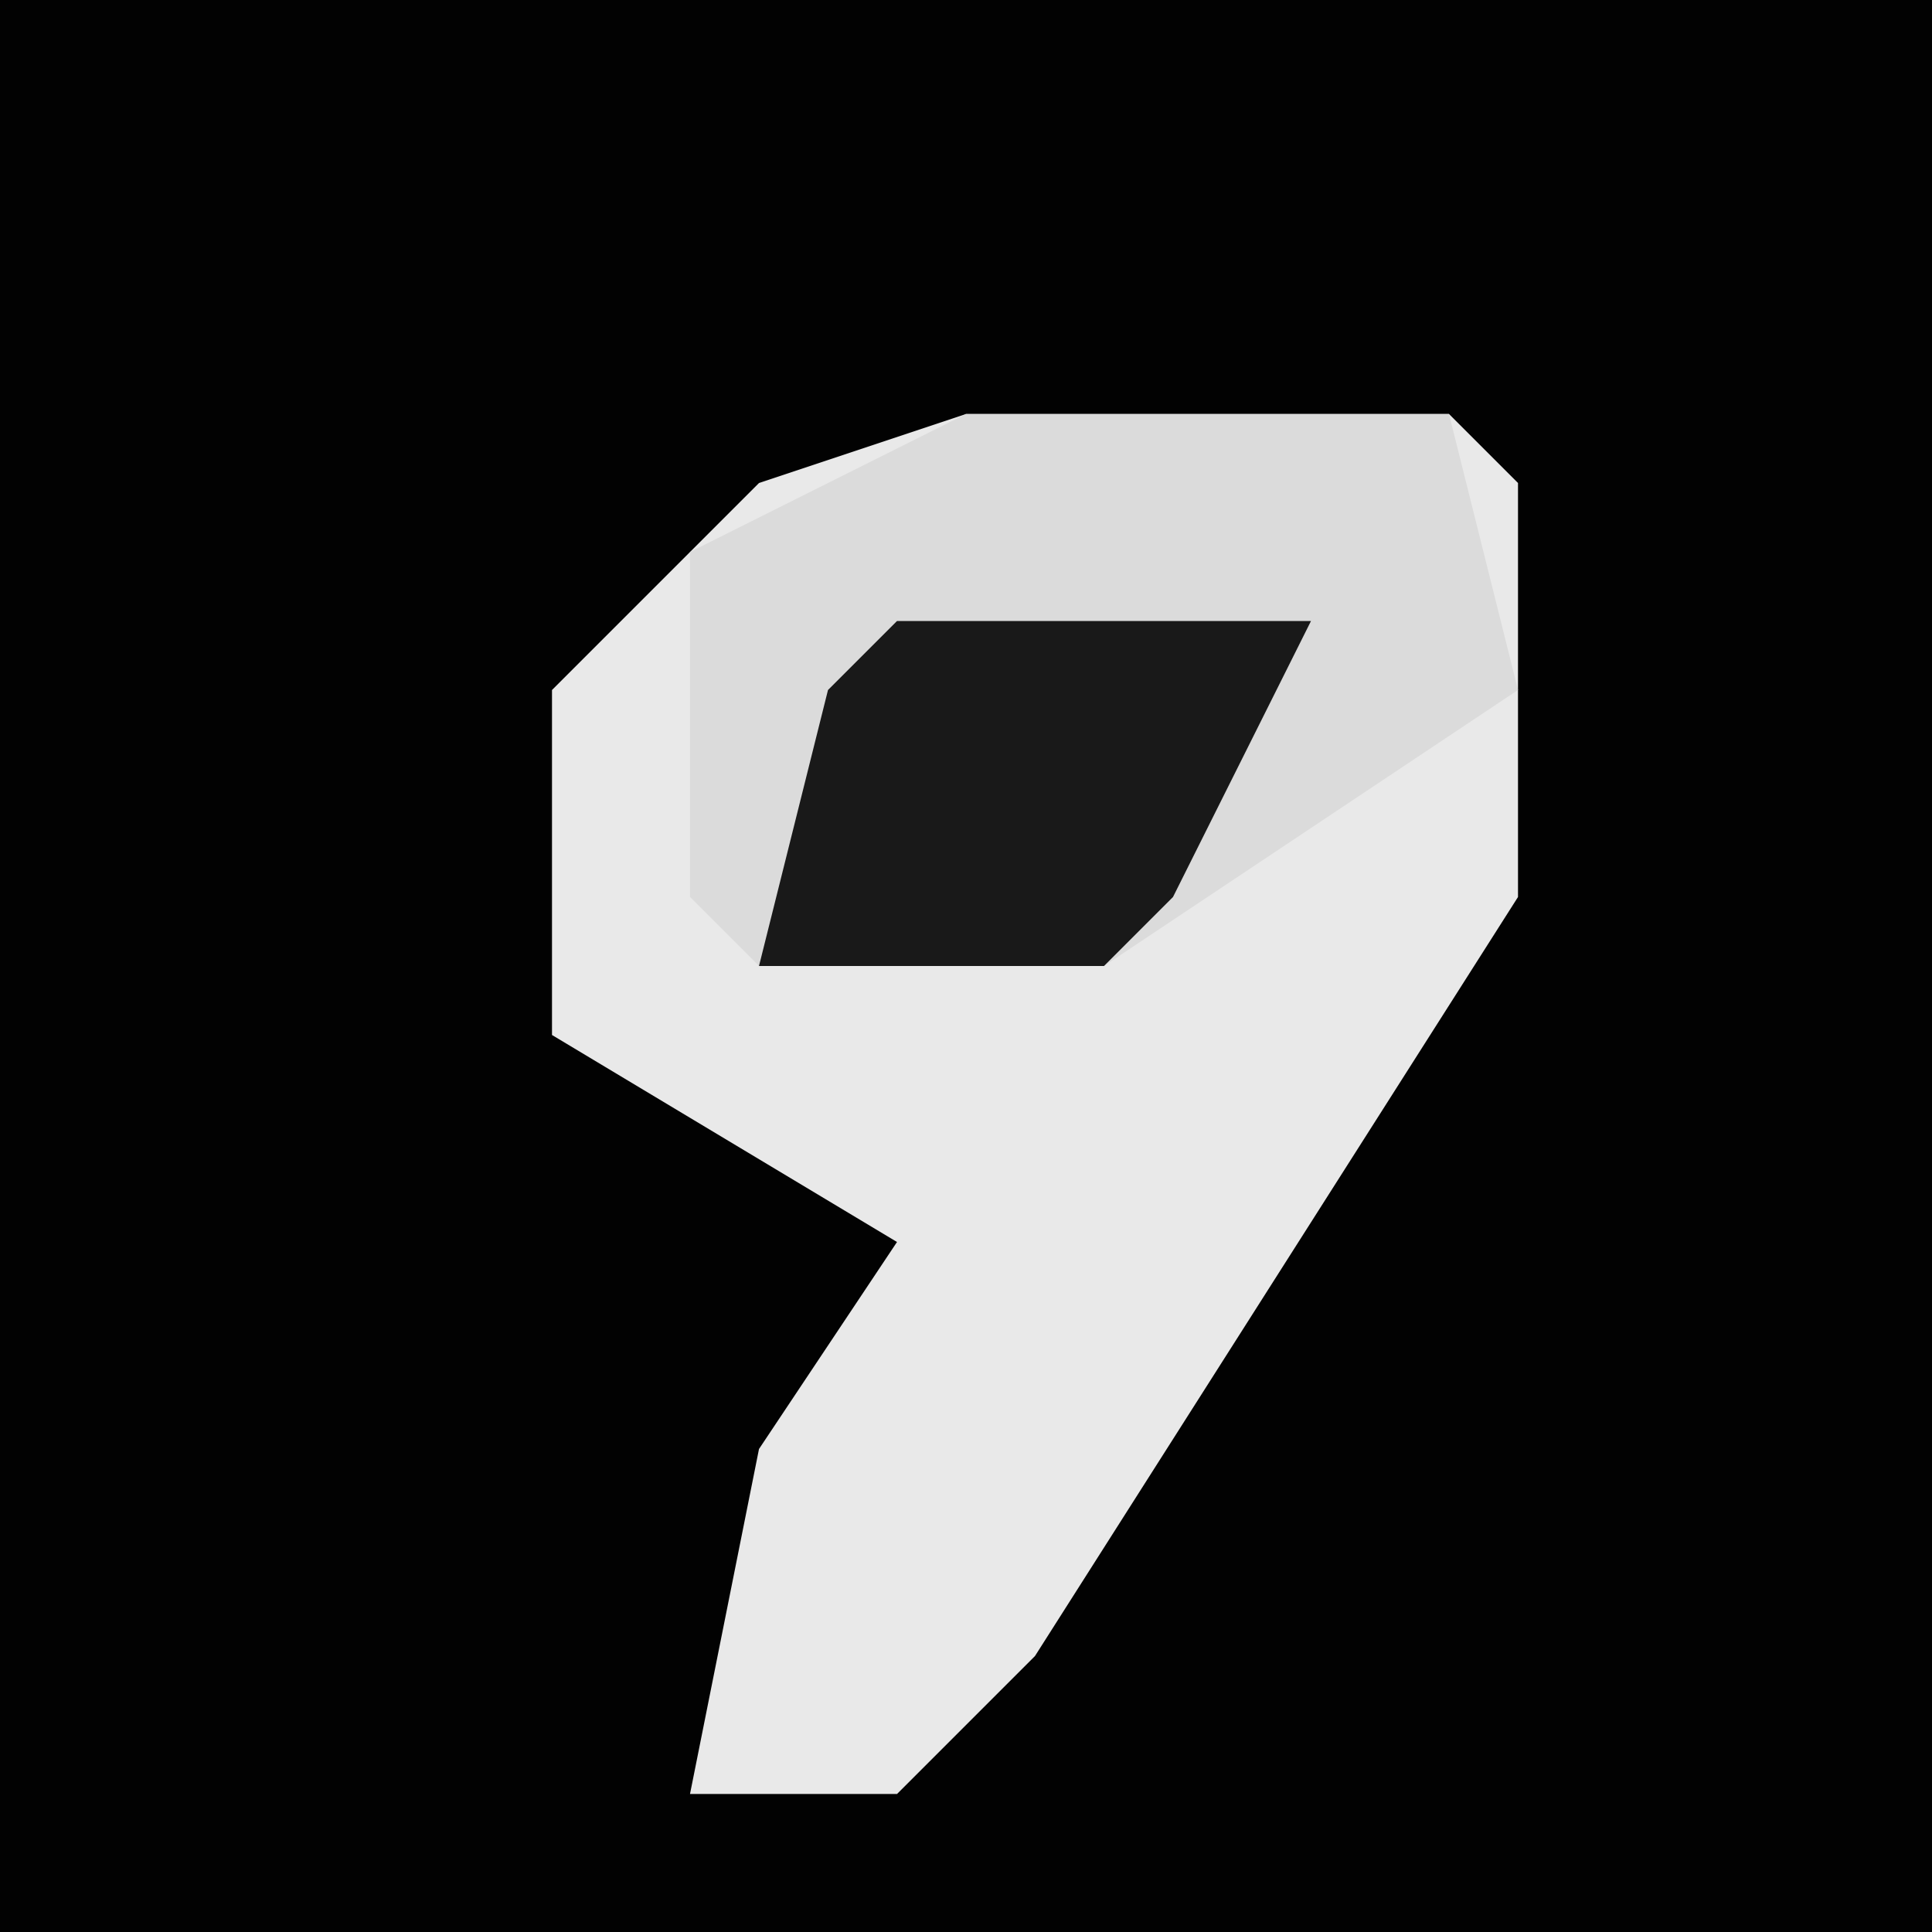 <?xml version="1.0" encoding="UTF-8"?>
<svg version="1.1" xmlns="http://www.w3.org/2000/svg" width="28" height="28">
<path d="M0,0 L28,0 L28,28 L0,28 Z " fill="#020202" transform="translate(0,0)"/>
<path d="M0,0 L7,0 L8,1 L8,7 L1,18 L-1,20 L-4,20 L-3,15 L-1,12 L-6,9 L-6,4 L-3,1 Z " fill="#E9E9E9" transform="translate(14,6)"/>
<path d="M0,0 L7,0 L8,4 L2,8 L-3,8 L-4,7 L-4,2 Z " fill="#DBDBDB" transform="translate(14,6)"/>
<path d="M0,0 L6,0 L4,4 L3,5 L-2,5 L-1,1 Z " fill="#191919" transform="translate(13,9)"/>
</svg>
